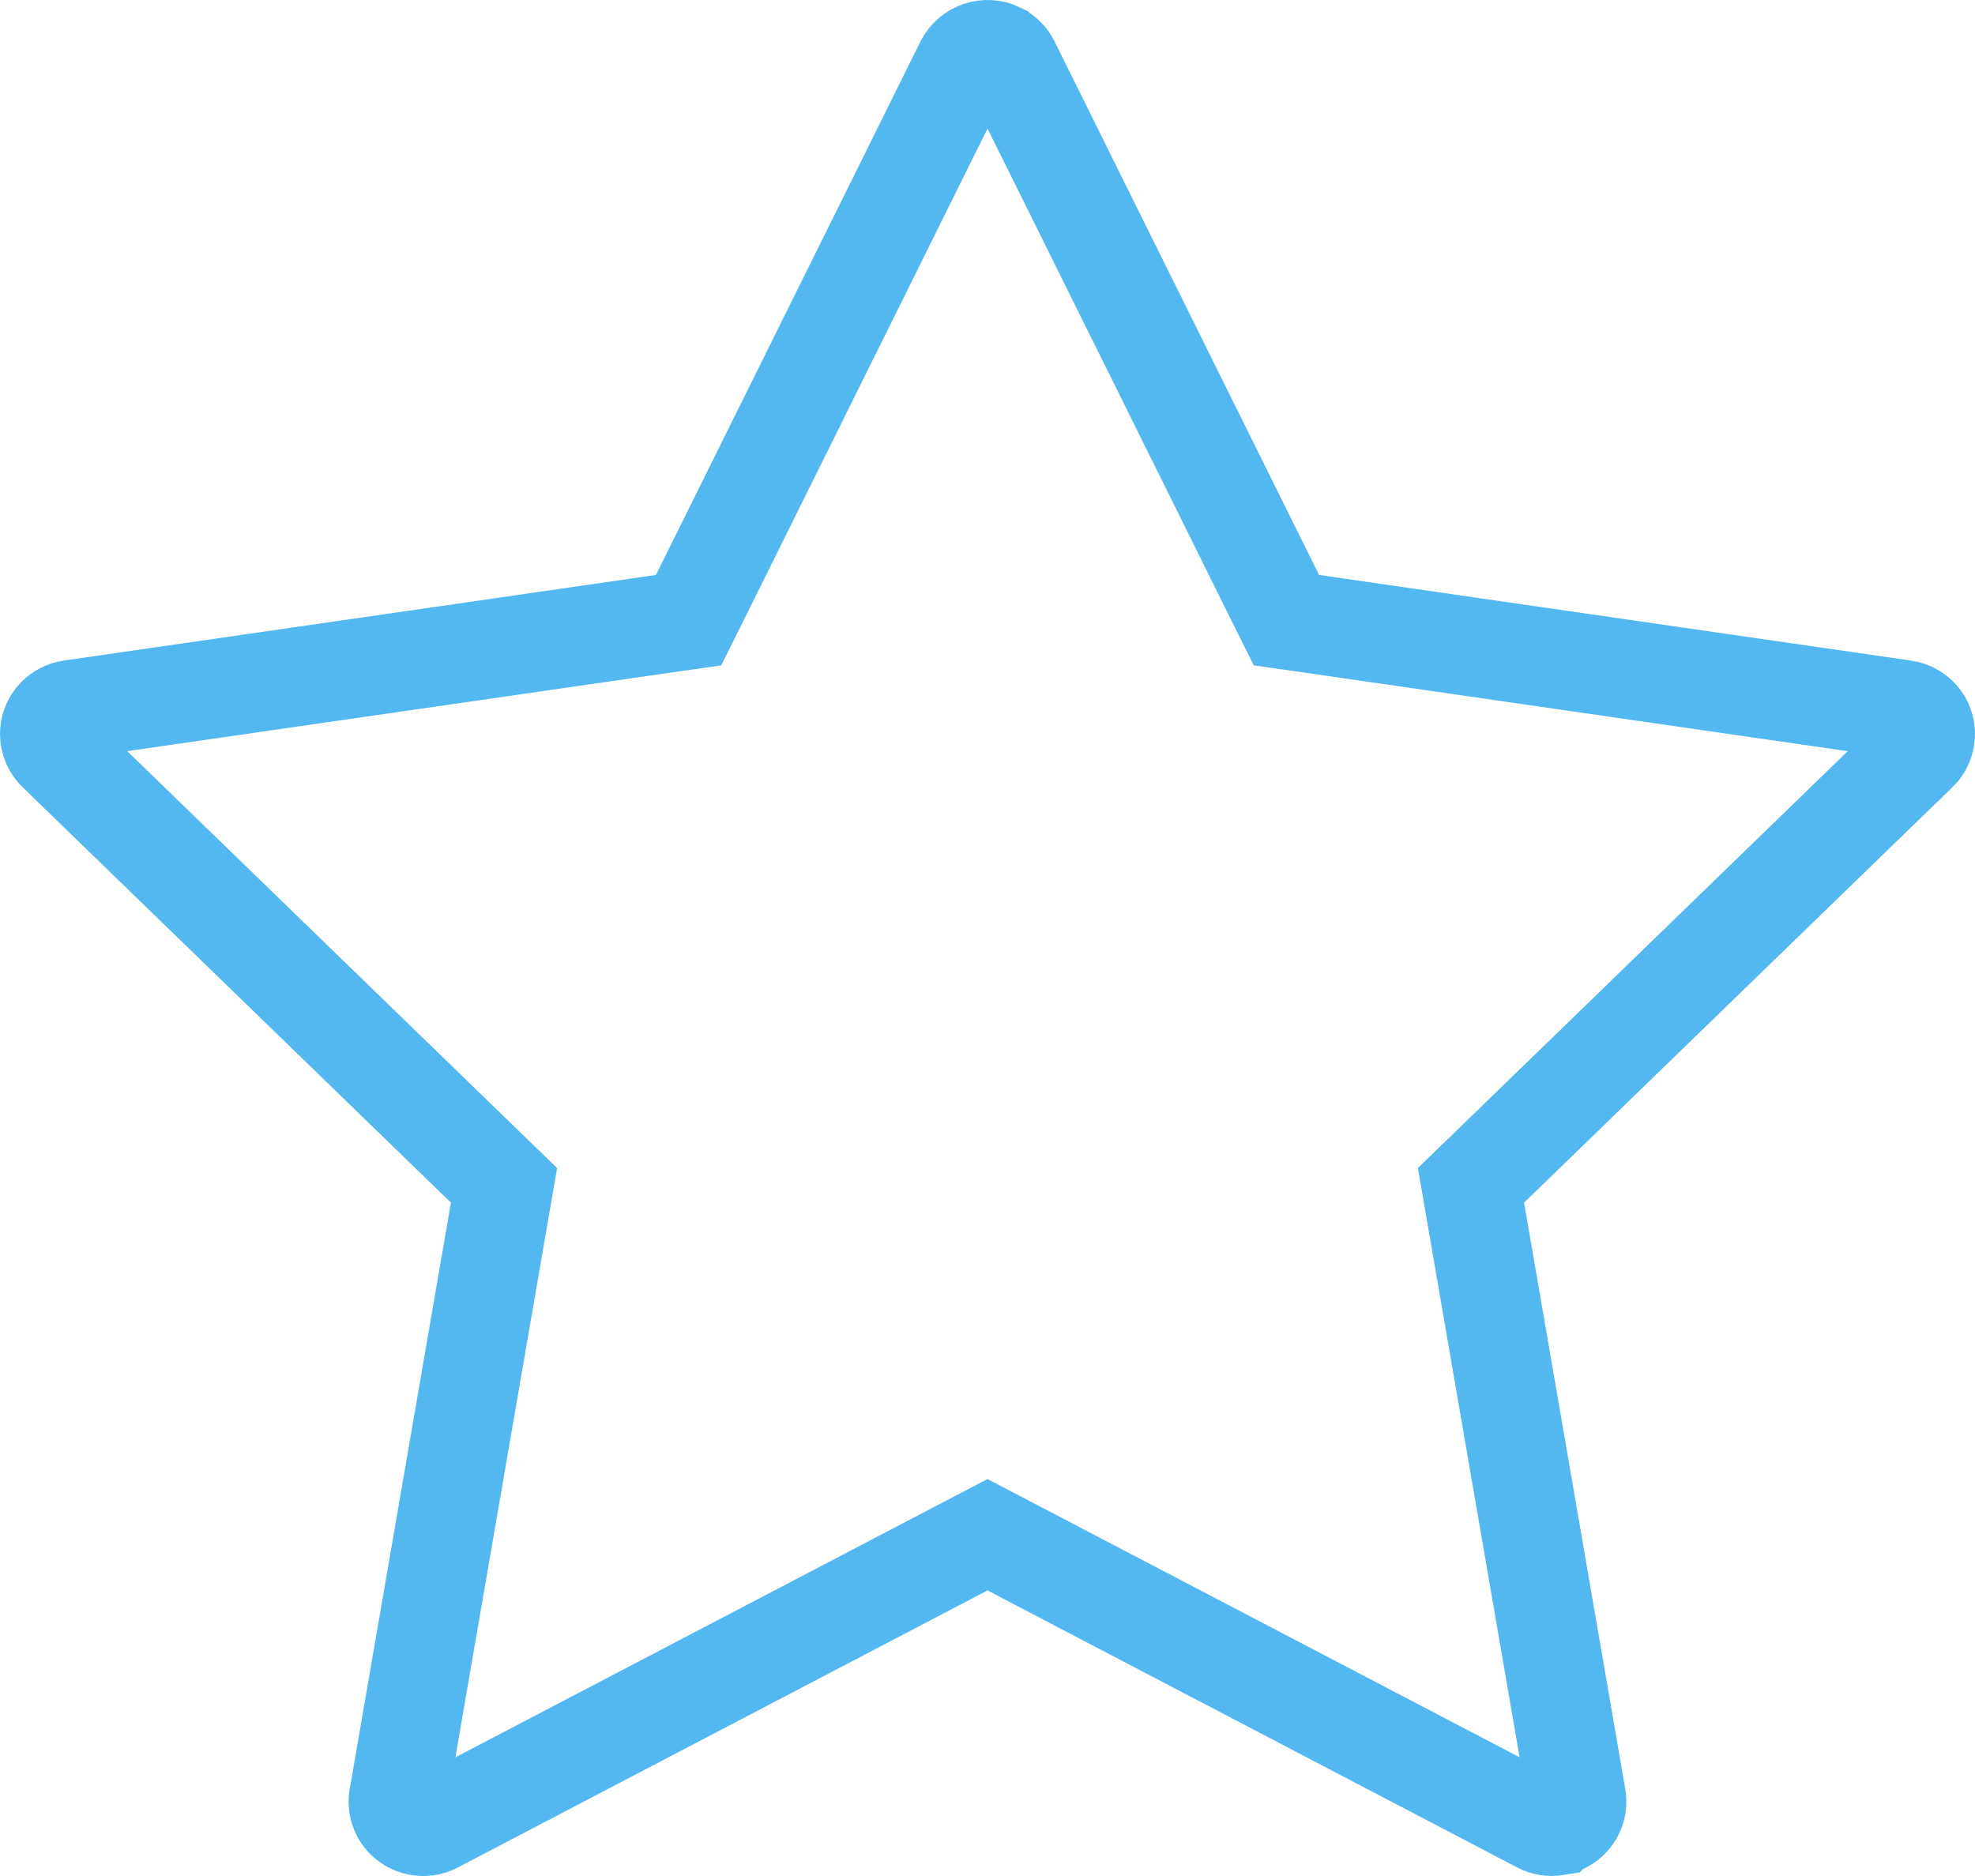 <svg width="20" height="19" viewBox="0 0 20 19" fill="none" xmlns="http://www.w3.org/2000/svg">
<path d="M12.91 6.046L13.027 6.281L13.286 6.318L19.28 7.185C19.281 7.185 19.281 7.185 19.281 7.185C19.428 7.207 19.517 7.338 19.497 7.467L19.497 7.467L19.496 7.472C19.489 7.525 19.464 7.575 19.423 7.615C19.423 7.615 19.423 7.615 19.422 7.615L15.085 11.822L14.896 12.005L14.941 12.265L15.966 18.206L15.966 18.207C15.989 18.34 15.899 18.471 15.758 18.495L15.757 18.496C15.701 18.505 15.643 18.496 15.597 18.471L15.595 18.47L10.232 15.665L10 15.544L9.768 15.665L4.406 18.47L4.405 18.471C4.363 18.493 4.315 18.503 4.267 18.499C4.219 18.496 4.173 18.479 4.134 18.451C4.096 18.424 4.066 18.386 4.049 18.343C4.031 18.3 4.026 18.253 4.034 18.207L4.034 18.206L5.059 12.265L5.104 12.005L4.915 11.822L0.577 7.614L0.577 7.614C0.528 7.567 0.501 7.503 0.5 7.437C0.499 7.371 0.524 7.307 0.571 7.259C0.611 7.219 0.662 7.193 0.717 7.185L0.718 7.185L6.714 6.318L6.973 6.281L7.09 6.046L9.769 0.643C9.769 0.642 9.769 0.642 9.77 0.642C9.833 0.516 9.989 0.464 10.115 0.526L10.116 0.527C10.165 0.551 10.206 0.591 10.23 0.64L10.23 0.64L12.91 6.046Z" stroke="#53B8F0"/>
</svg>
